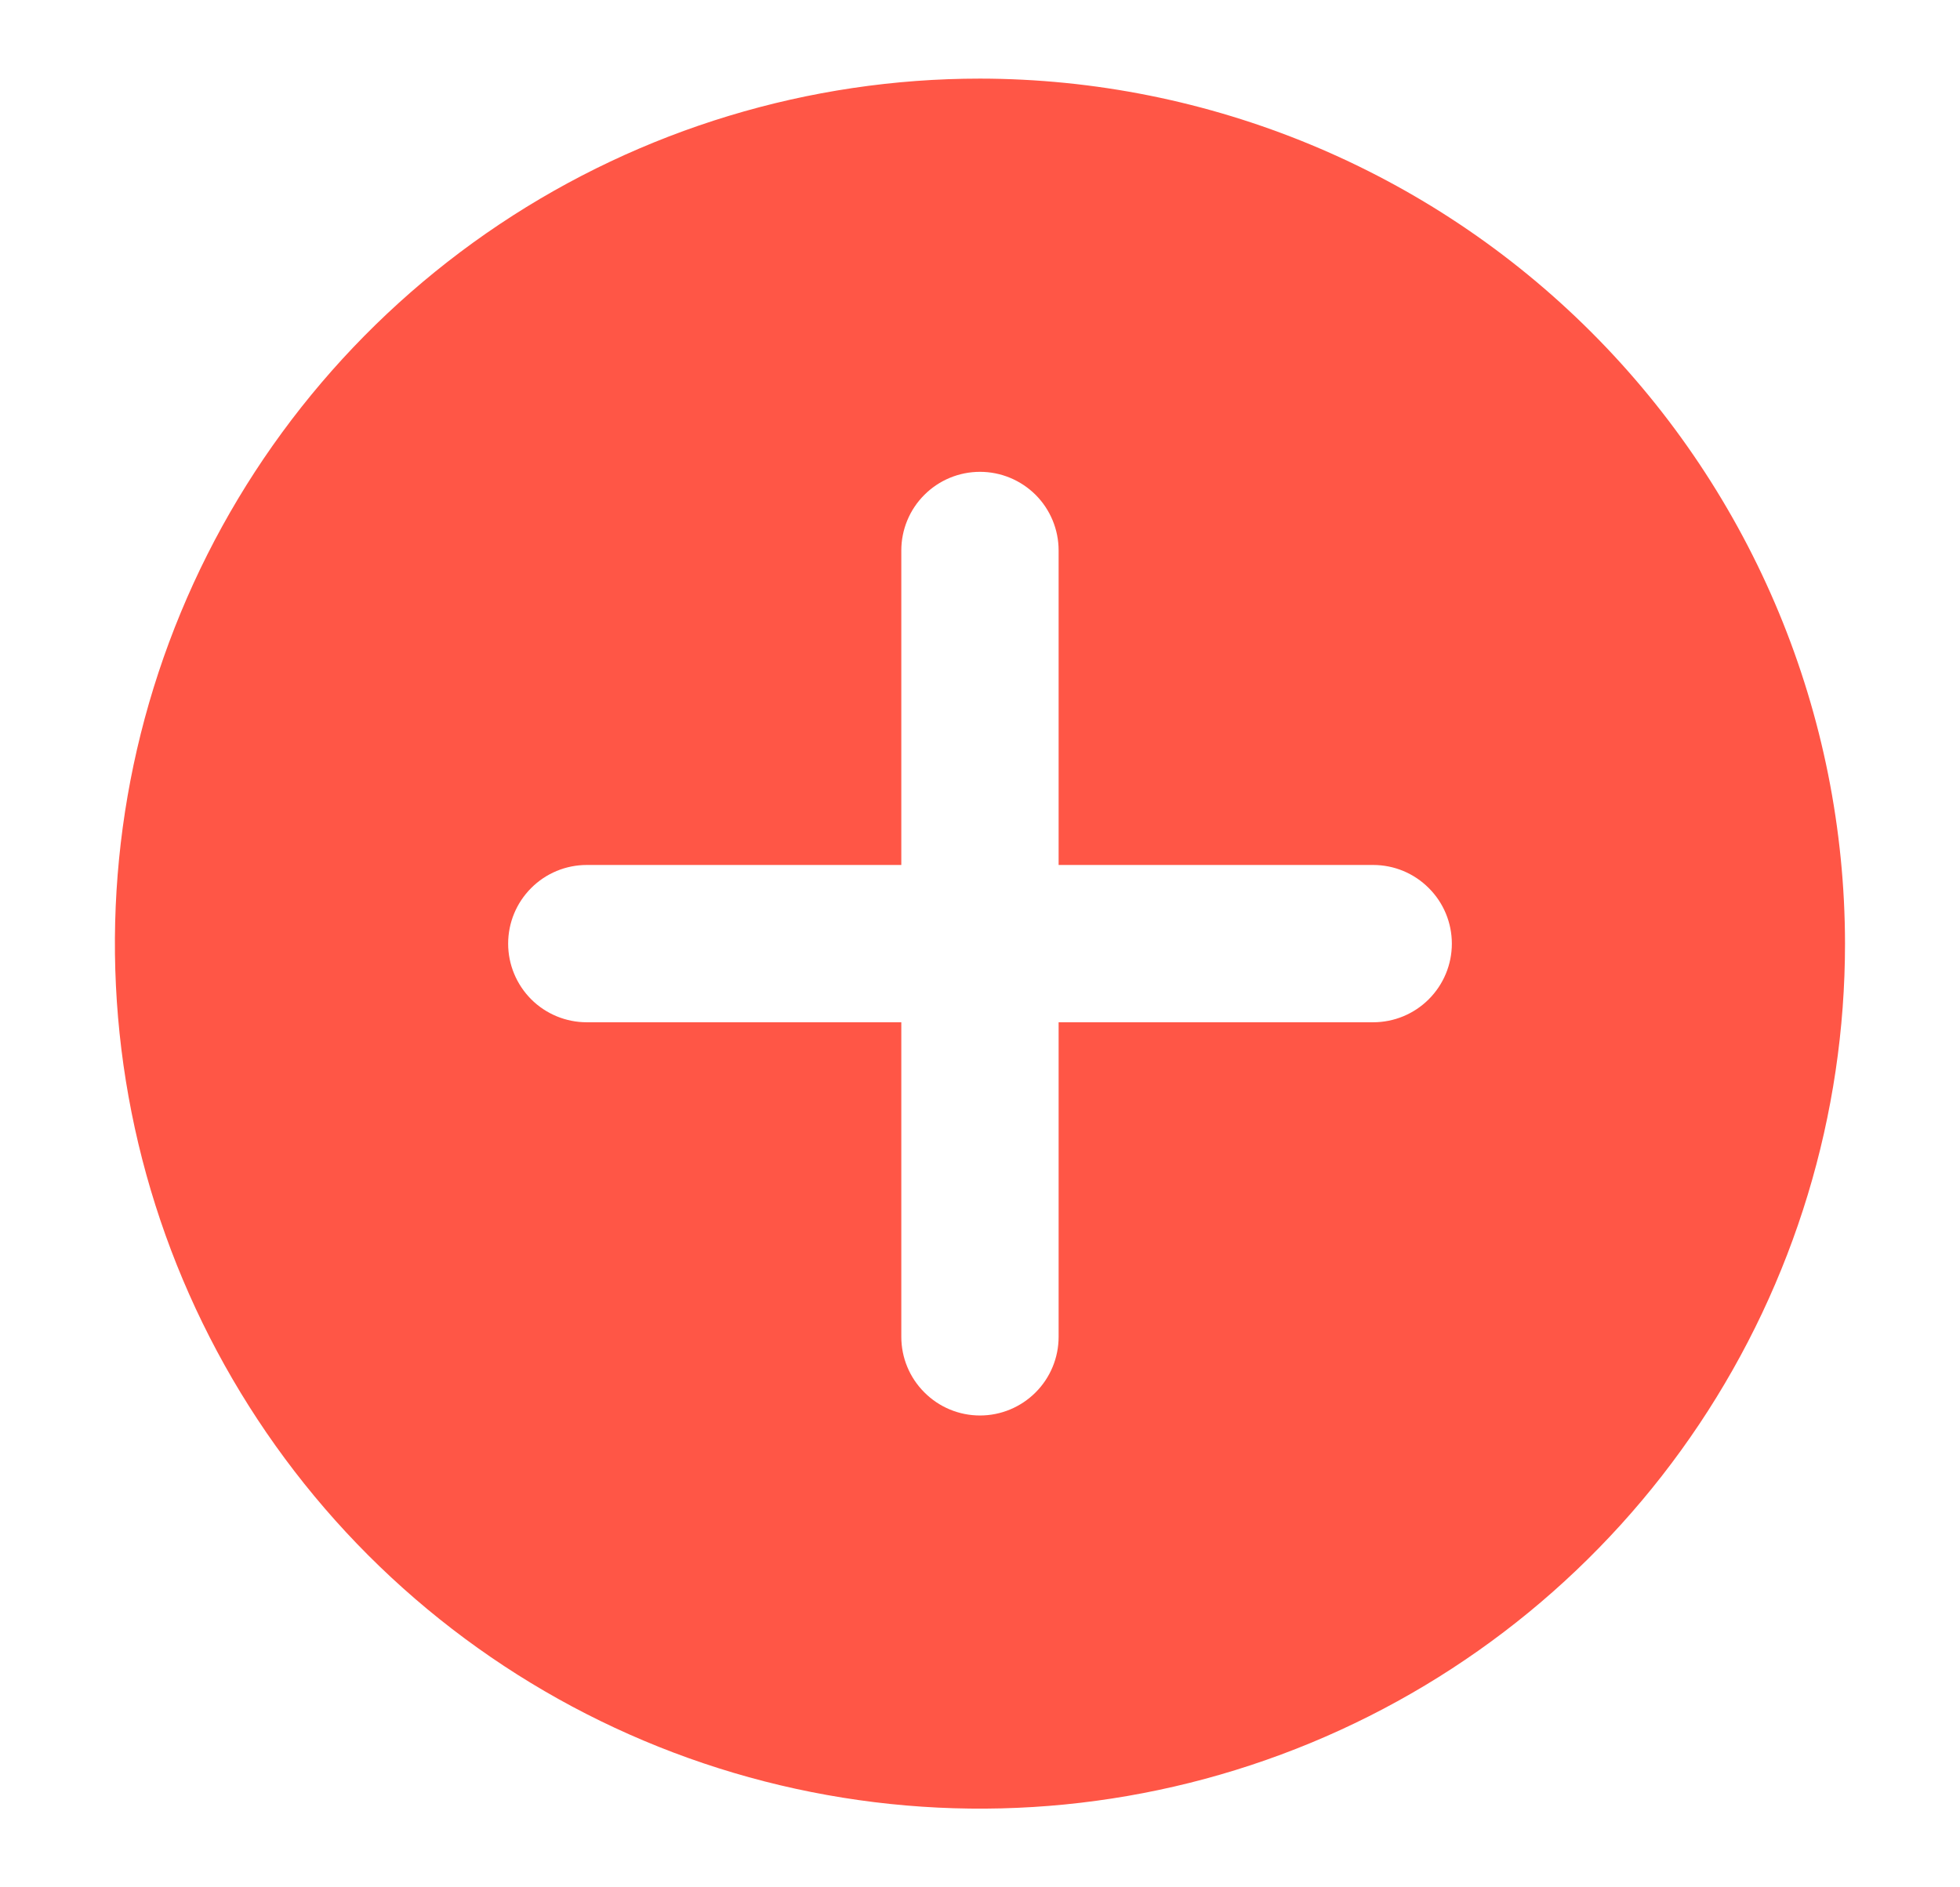<svg width="27" height="26" viewBox="0 0 27 26" fill="none" xmlns="http://www.w3.org/2000/svg">
<path d="M13.5 1.083C11.143 1.083 8.839 1.782 6.879 3.091C4.919 4.401 3.392 6.262 2.49 8.439C1.588 10.617 1.352 13.013 1.812 15.325C2.272 17.636 3.407 19.759 5.073 21.426C6.74 23.093 8.863 24.228 11.175 24.687C13.486 25.147 15.883 24.911 18.06 24.009C20.238 23.107 22.099 21.58 23.408 19.62C24.717 17.66 25.416 15.357 25.416 13C25.413 9.84 24.156 6.811 21.922 4.577C19.688 2.343 16.659 1.087 13.5 1.083ZM18.916 14.083H14.583V18.416C14.583 18.704 14.469 18.979 14.266 19.182C14.062 19.386 13.787 19.5 13.5 19.5C13.212 19.5 12.937 19.386 12.734 19.182C12.53 18.979 12.416 18.704 12.416 18.416V14.083H8.083C7.796 14.083 7.52 13.969 7.317 13.766C7.114 13.562 7 13.287 7 13C7 12.712 7.114 12.437 7.317 12.234C7.52 12.03 7.796 11.916 8.083 11.916H12.416V7.583C12.416 7.296 12.53 7.02 12.734 6.817C12.937 6.614 13.212 6.5 13.5 6.5C13.787 6.5 14.062 6.614 14.266 6.817C14.469 7.02 14.583 7.296 14.583 7.583V11.916H18.916C19.204 11.916 19.479 12.03 19.682 12.234C19.886 12.437 20 12.712 20 13C20 13.287 19.886 13.562 19.682 13.766C19.479 13.969 19.204 14.083 18.916 14.083Z" fill="#FF5646"/>
</svg>

